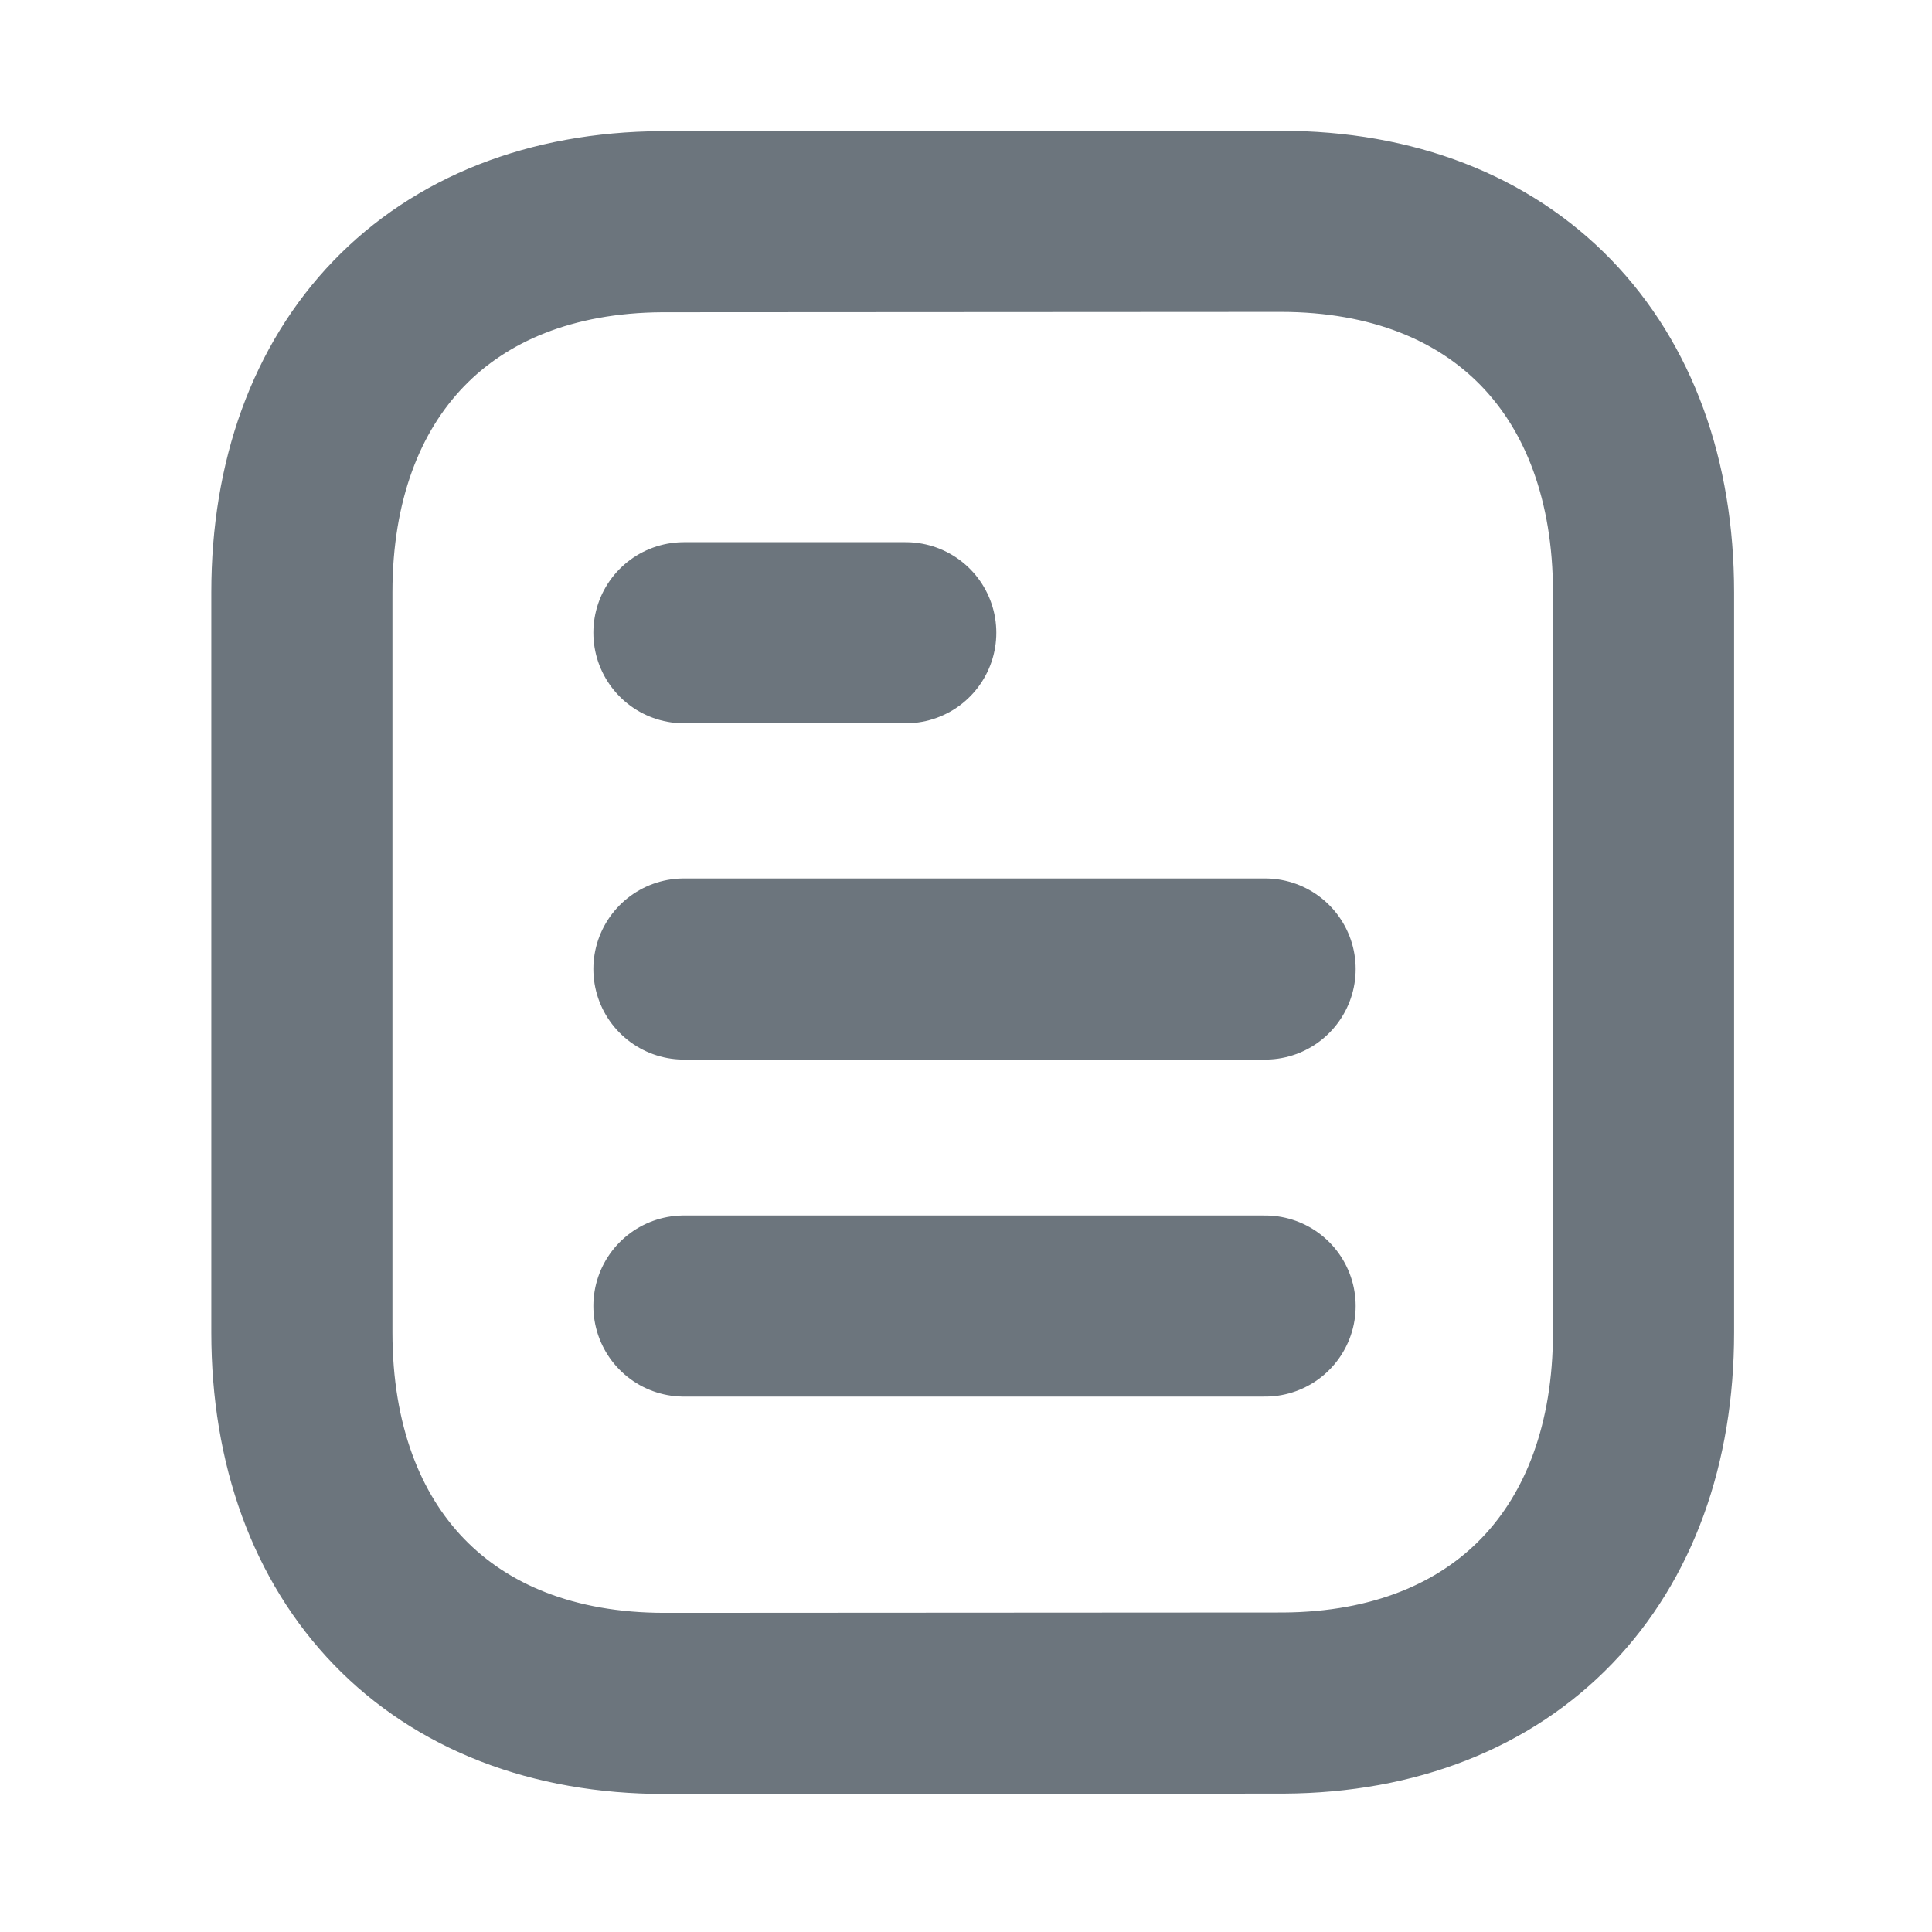 <svg width="16" height="16" viewBox="0 0 16 16" fill="none" xmlns="http://www.w3.org/2000/svg">
<g id="Iconly/Light/Document">
<g id="Document">
<path id="Stroke 1" d="M10.477 10.816H5.664" stroke="#6C757D" stroke-width="1.5" stroke-linecap="round" stroke-linejoin="round"/>
<path id="Stroke 2" d="M10.477 8.025H5.664" stroke="#6C757D" stroke-width="1.5" stroke-linecap="round" stroke-linejoin="round"/>
<path id="Stroke 3" d="M7.501 5.24H5.664" stroke="#6C757D" stroke-width="1.5" stroke-linecap="round" stroke-linejoin="round"/>
<path id="Stroke 4" fill-rule="evenodd" clip-rule="evenodd" d="M10.606 1.833C10.606 1.833 5.488 1.836 5.48 1.836C3.64 1.847 2.5 3.058 2.5 4.905V11.035C2.5 12.891 3.648 14.107 5.504 14.107C5.504 14.107 10.622 14.104 10.63 14.104C12.47 14.093 13.611 12.882 13.611 11.035V4.905C13.611 3.049 12.462 1.833 10.606 1.833Z" stroke="#6C757D" stroke-width="1.5" stroke-linecap="round" stroke-linejoin="round"/>
</g>
</g>
</svg>
